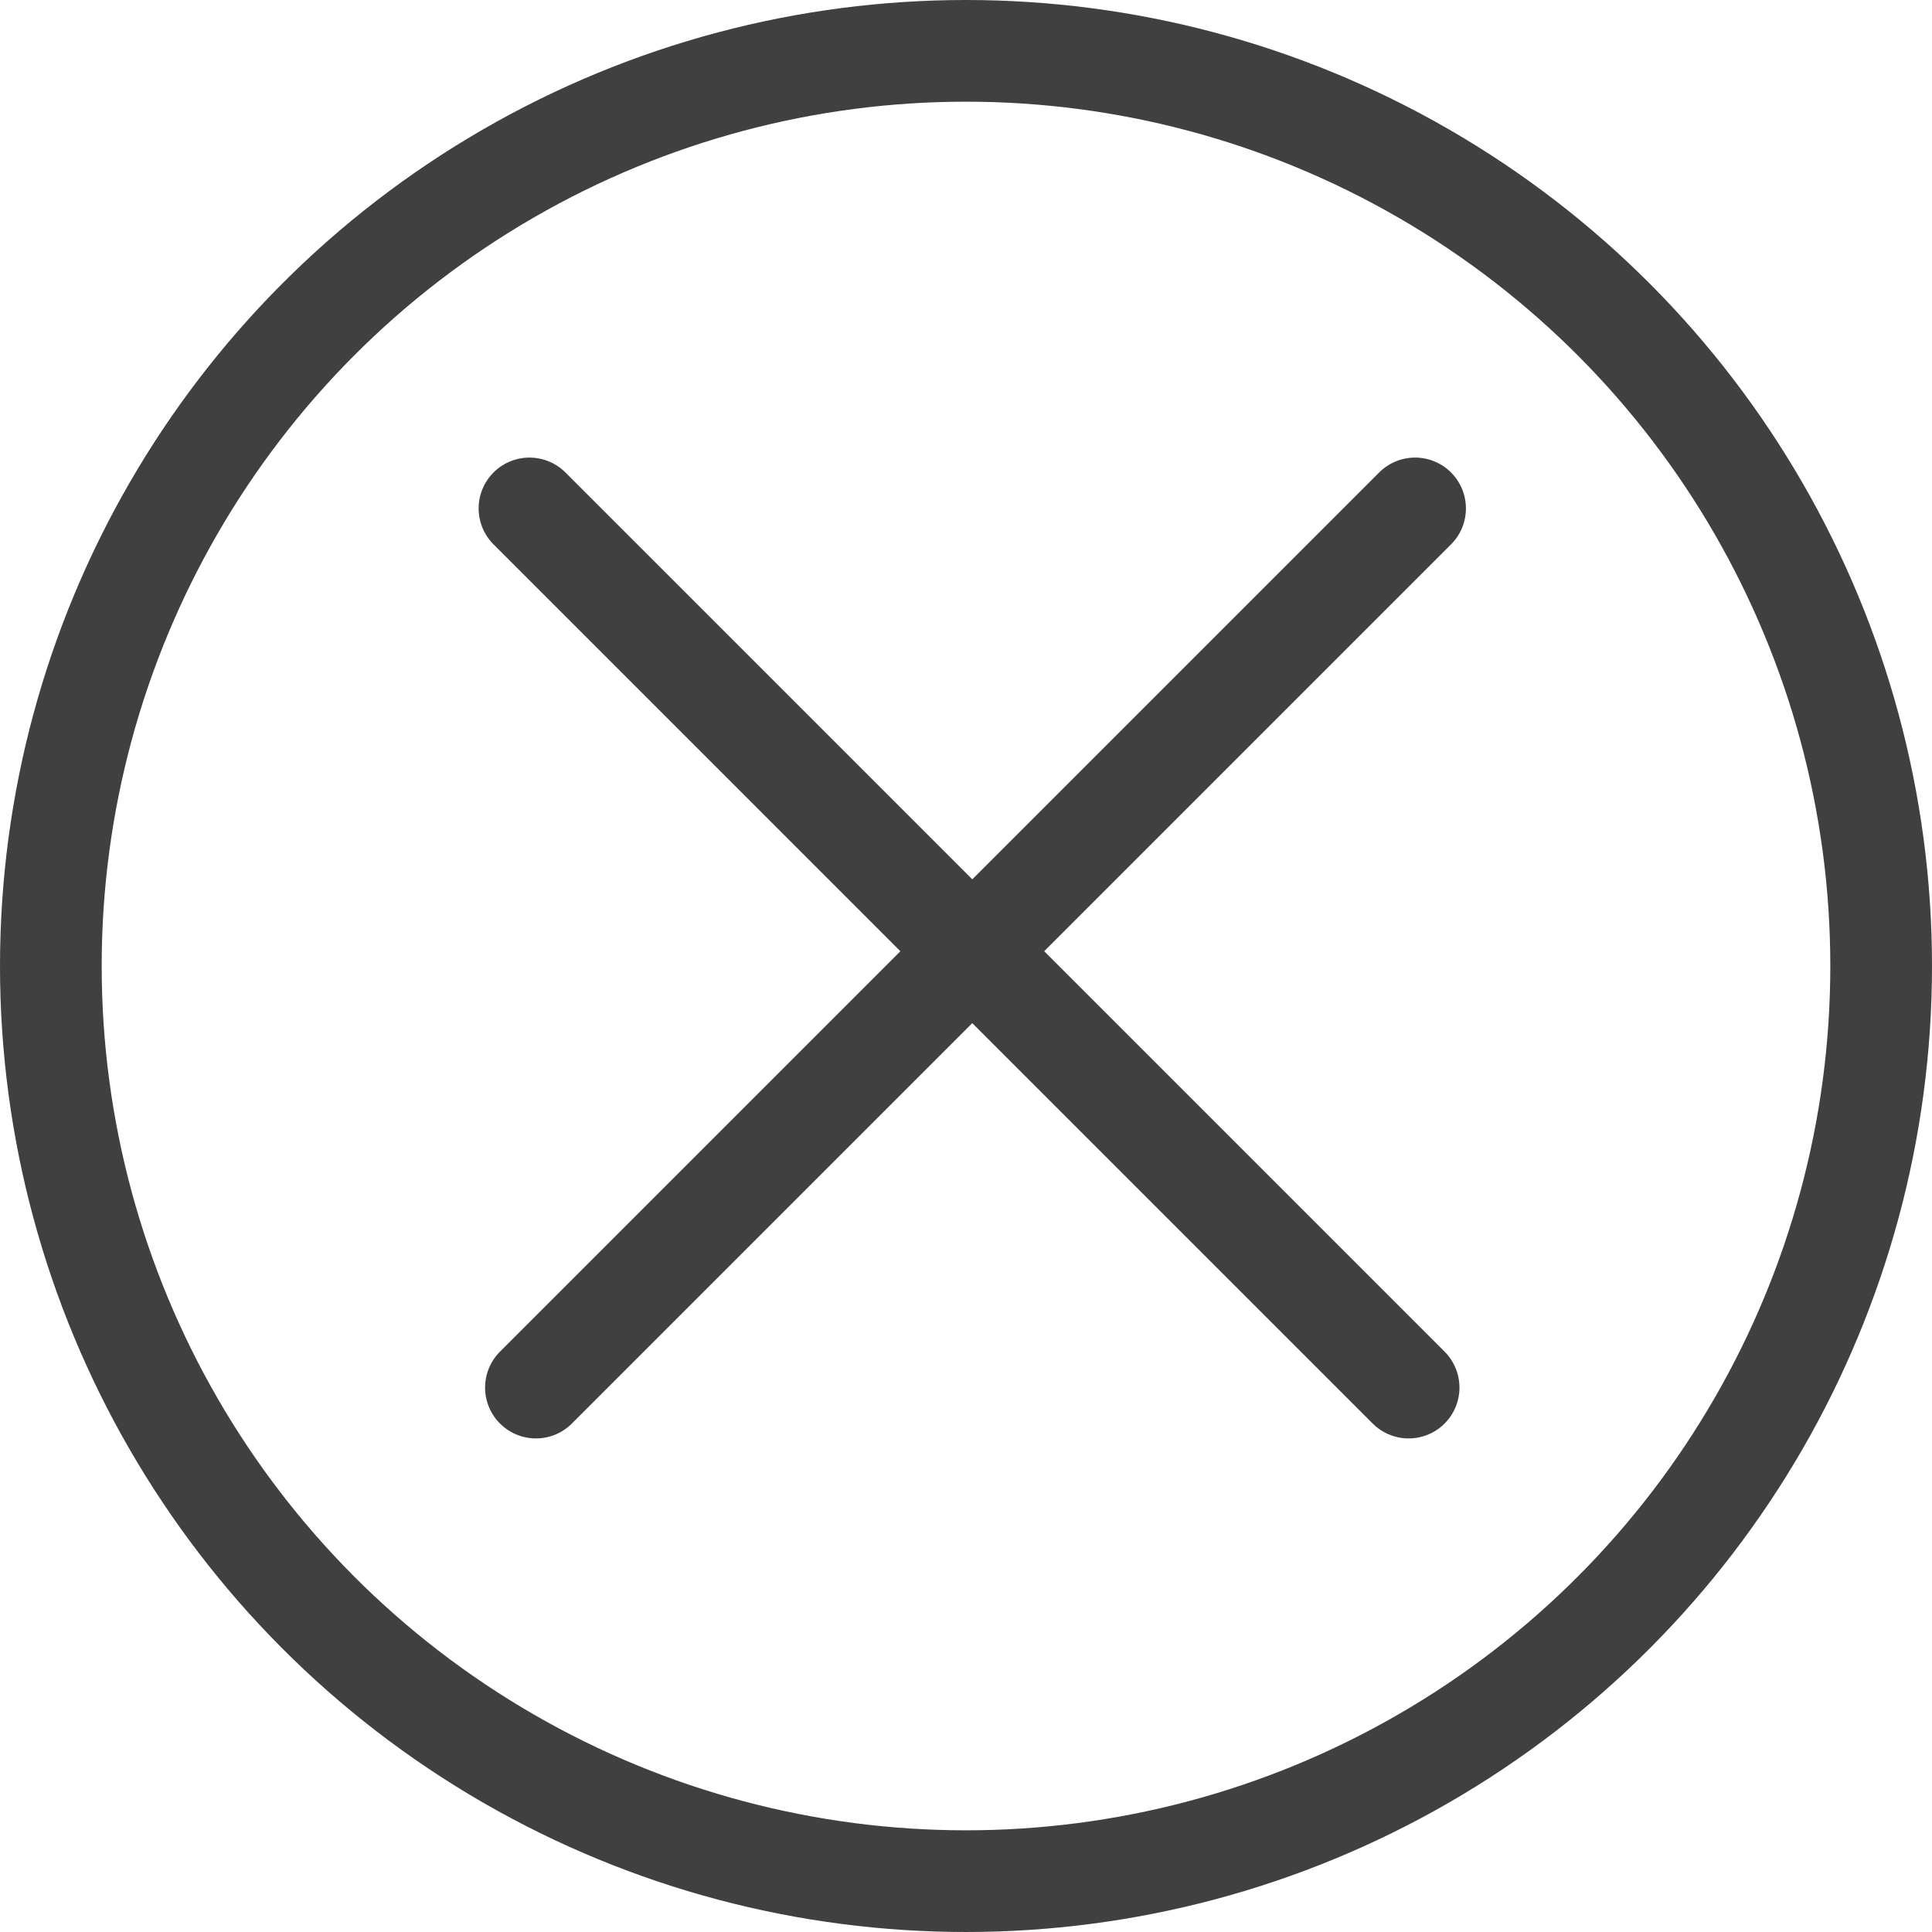 <svg width="38" height="38" viewBox="0 0 38 38" fill="none" xmlns="http://www.w3.org/2000/svg">
<line x1="10.414" y1="10" x2="27.706" y2="27.292" stroke="#404040" stroke-width="2" stroke-linecap="round"/>
<line x1="10.541" y1="27.292" x2="27.833" y2="10" stroke="#404040" stroke-width="2" stroke-linecap="round"/>
<circle cx="19" cy="19" r="18" stroke="#404040" stroke-width="2"/>
</svg>
